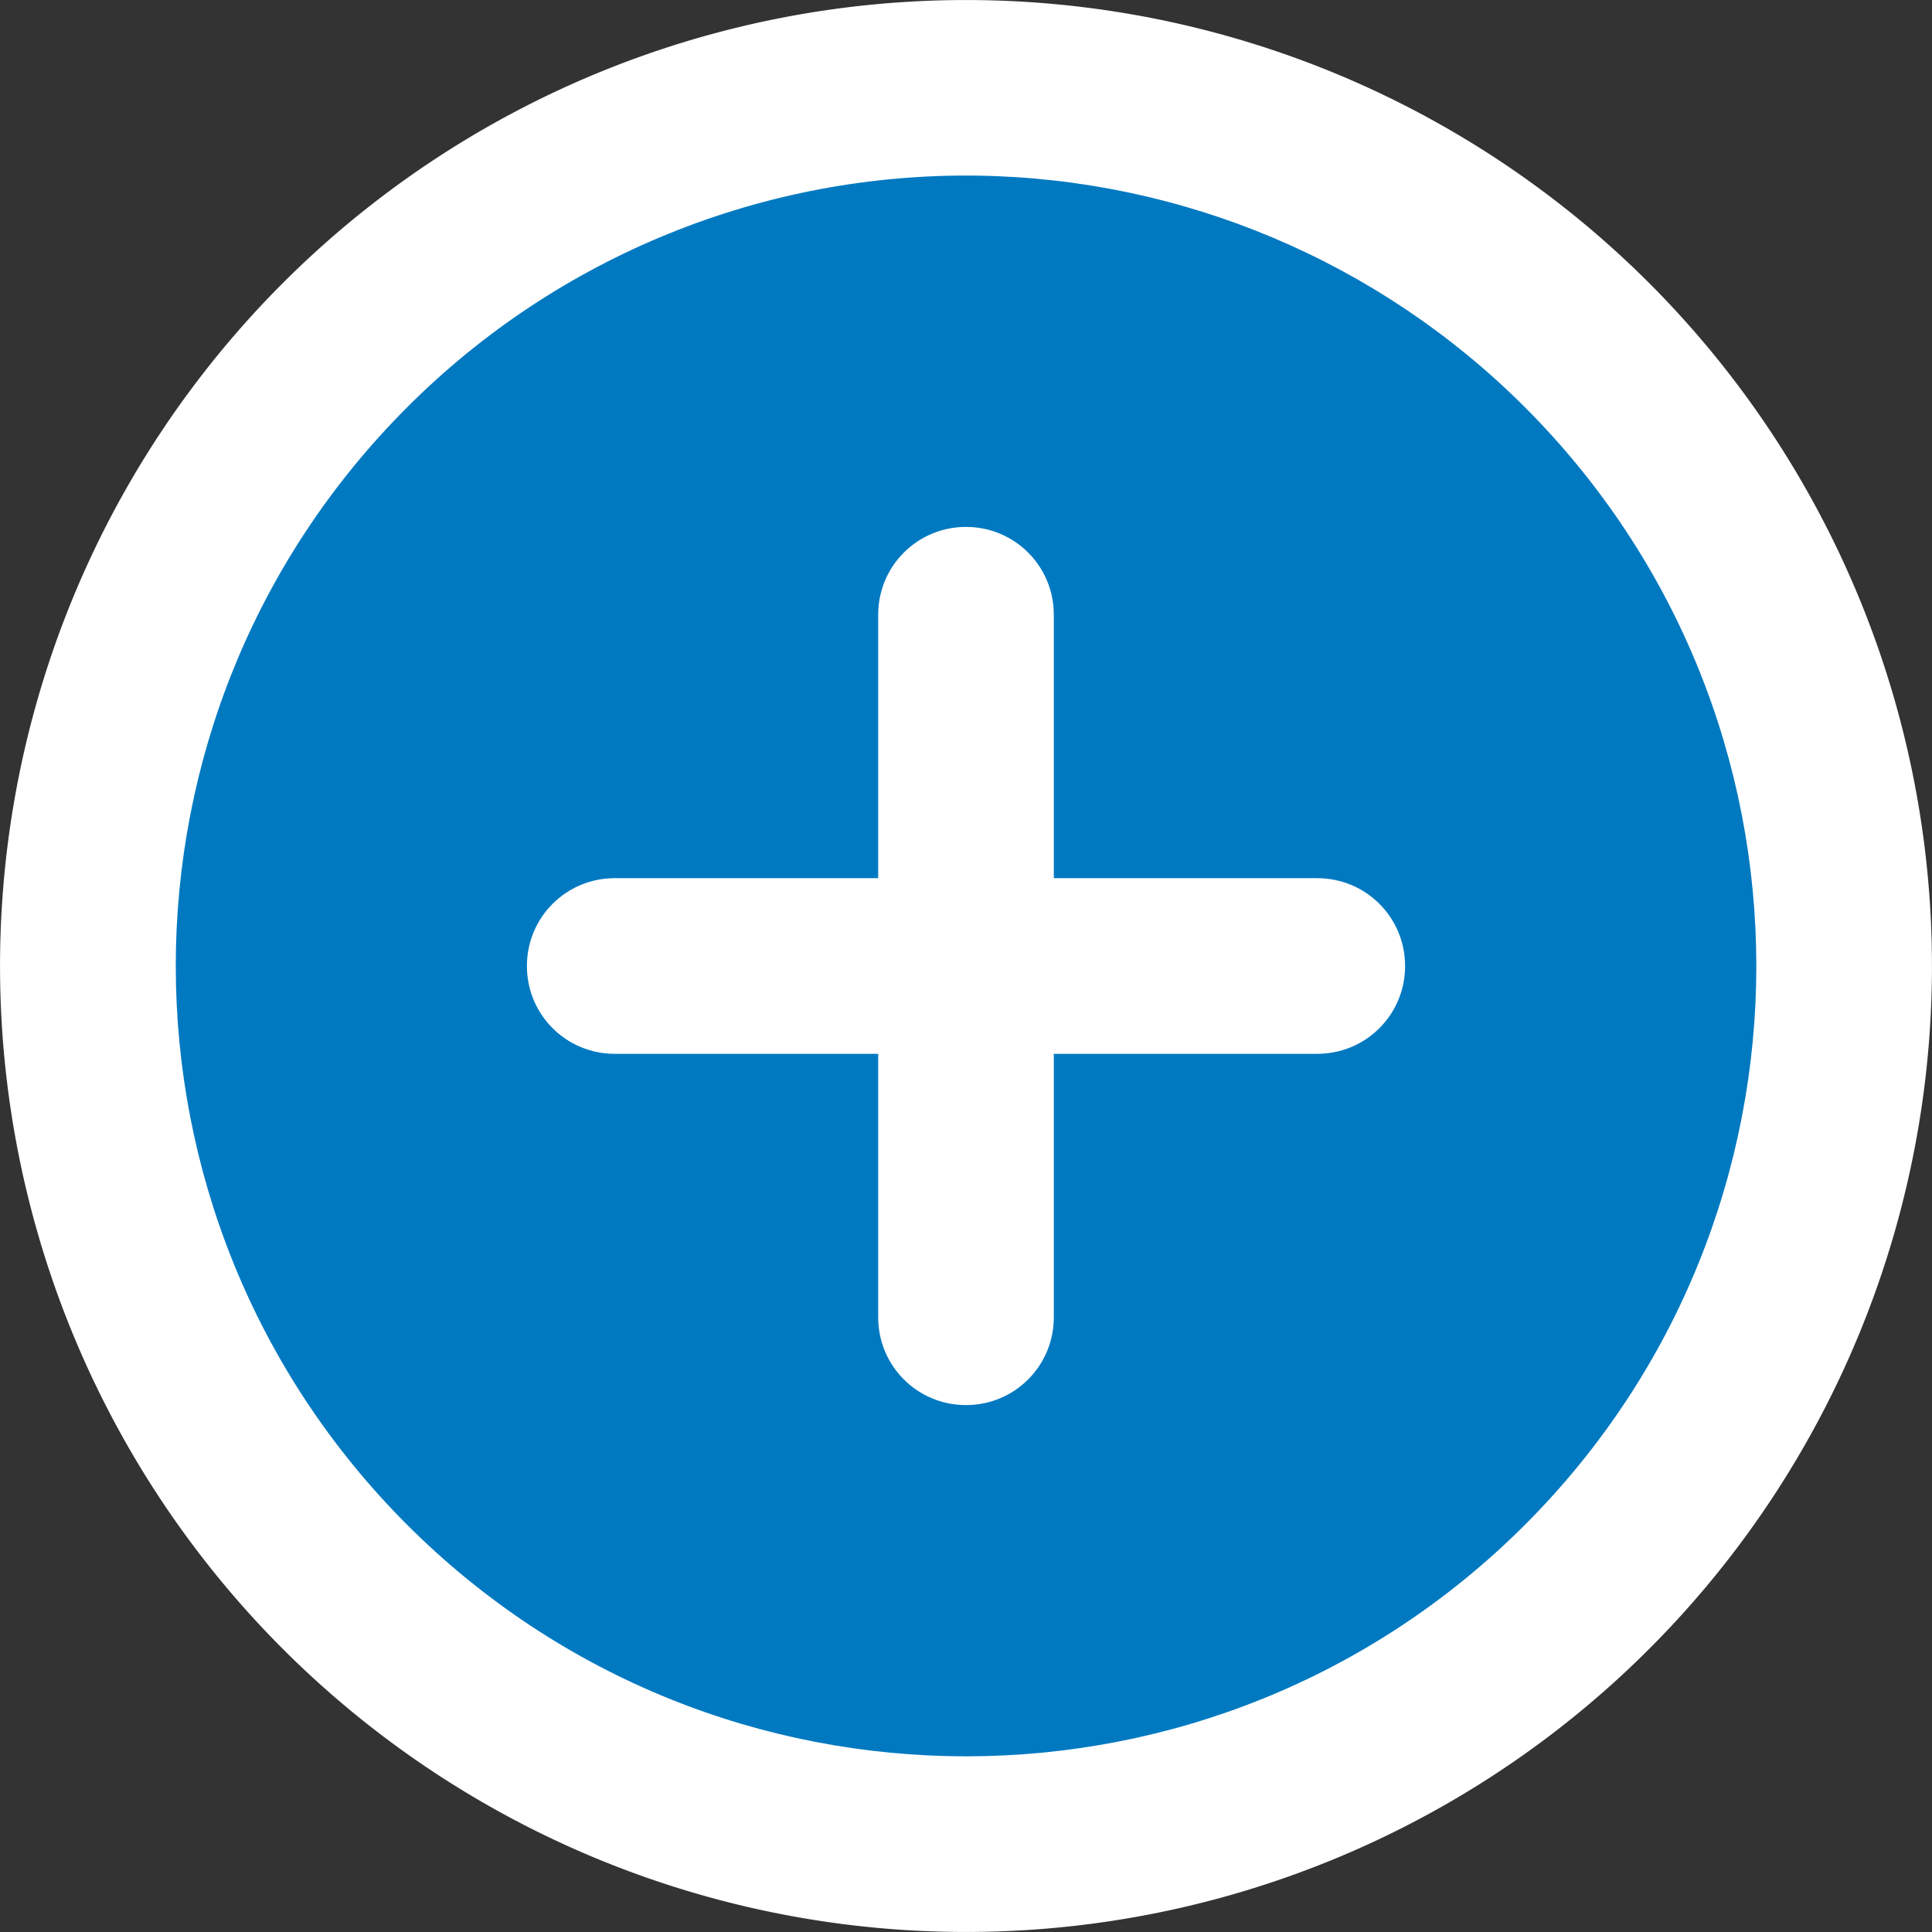<?xml version="1.0" encoding="UTF-8" standalone="no"?>
<svg
   xmlns:dc="http://purl.org/dc/elements/1.1/"
   xmlns:cc="http://creativecommons.org/ns#"
   xmlns:rdf="http://www.w3.org/1999/02/22-rdf-syntax-ns#"
   xmlns:svg="http://www.w3.org/2000/svg"
   xmlns="http://www.w3.org/2000/svg"
   version="1.1"
   width="22"
   height="22"
   id="svg13094">
  <rect width="100%" height="100%" fill="#333333" stroke="none"/>
  <defs
     id="defs4">
    <style
       id="current-color-scheme"
       type="text/css">.ColorScheme-Text {color:#090d11;}.ColorScheme-Background{color:#ffffff;}.ColorScheme-Highlight{color:#0079c1;}</style>
  </defs>
  <path
     style="fill:currentColor;fill-opacity:1;stroke-width:0.468"
     class="ColorScheme-Background"
     d="m 18.778,18.778 a 11,11 0 0 1 -15.556,0 11,11 0 0 1 0,-15.556 11,11 0 0 1 15.556,0 11,11 0 0 1 0,15.556 z"
     id="path3000" />
  <path
     class="ColorScheme-Highlight"
     style="fill:currentColor;fill-opacity:1"
     d="M 11.131,2 C 8.699,1.965 6.356,2.916 4.637,4.637 c -3.514,3.515 -3.514,9.212 0,12.727 3.515,3.514 9.212,3.514 12.727,0 3.514,-3.515 3.514,-9.212 0,-12.727 C 15.708,2.98 13.472,2.035 11.131,2 Z M 11,6 c 0.554,0 1,0.446 1,1 v 3 h 3 c 0.554,0 1,0.446 1,1 0,0.554 -0.446,1 -1,1 h -3 v 3 c 0,0.554 -0.446,1 -1,1 -0.554,0 -1,-0.446 -1,-1 V 12 H 7 C 6.446,12 6,11.554 6,11 6,10.446 6.446,10 7,10 h 3 V 7 c 0,-0.554 0.446,-1 1,-1 z"
     id="path3778" />
</svg>
